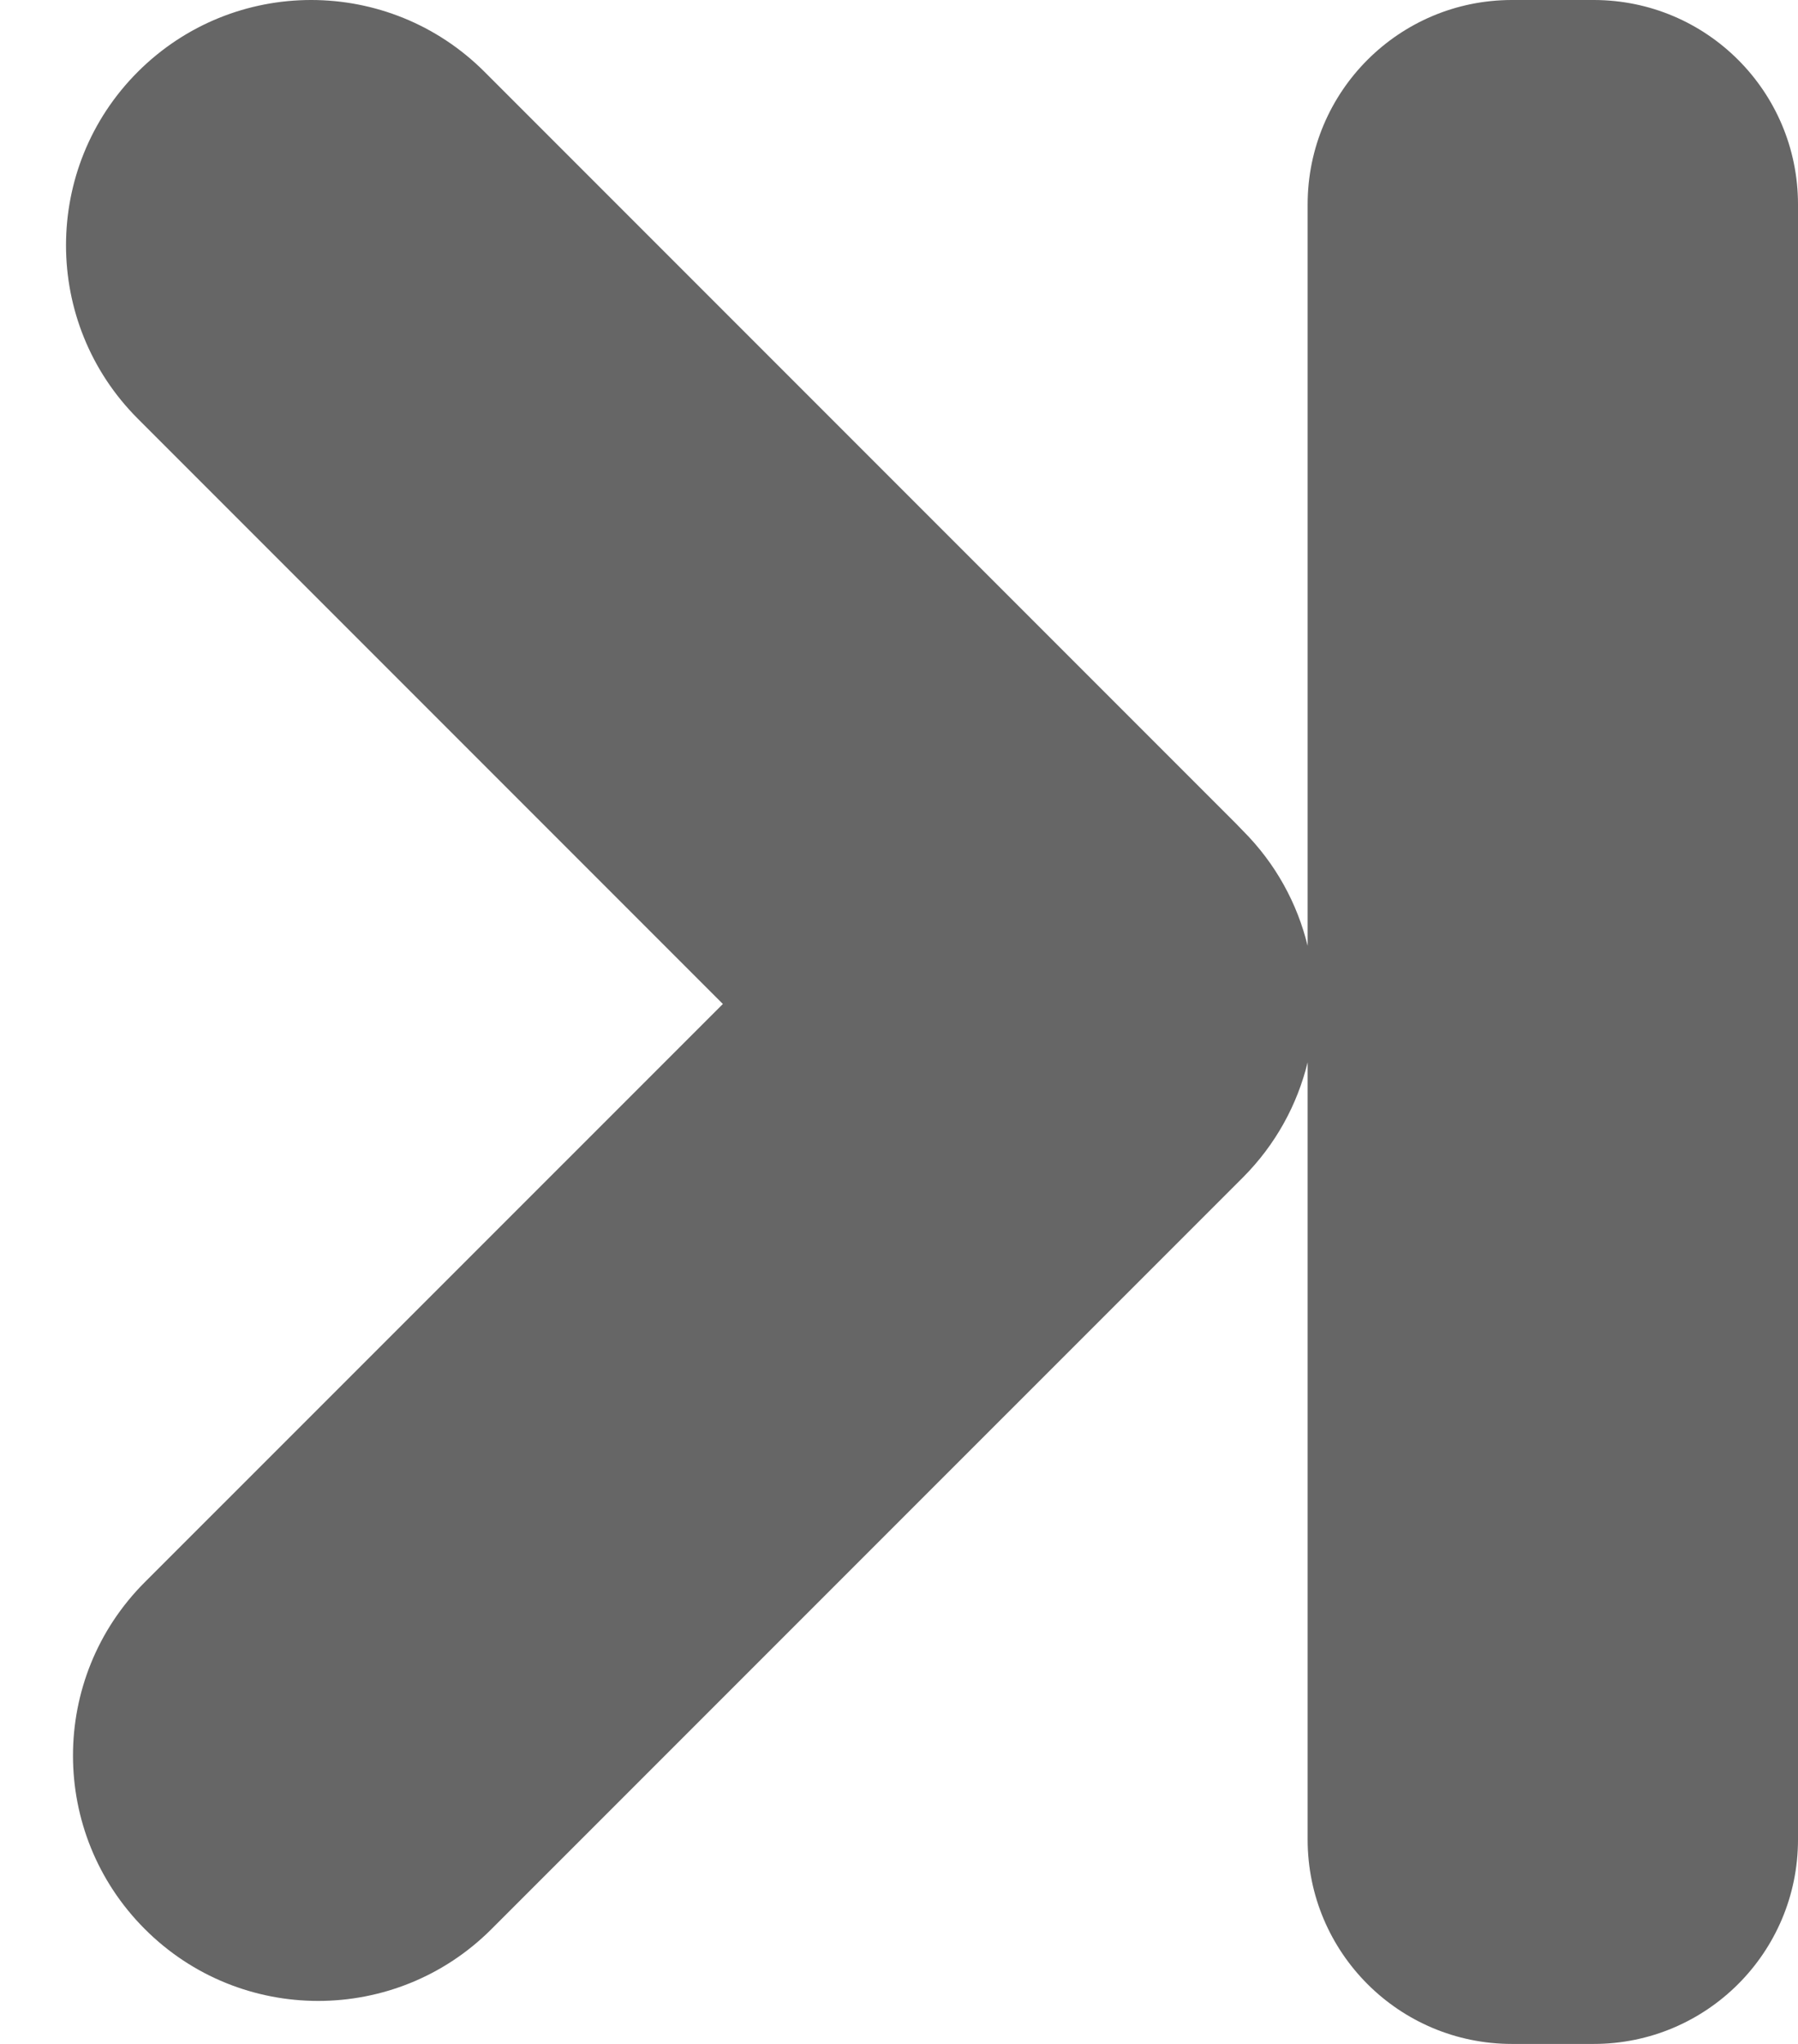 <svg width="22" height="25" viewBox="0 0 22 25" fill="none" xmlns="http://www.w3.org/2000/svg">
<path fill-rule="evenodd" clip-rule="evenodd" d="M1.686 0.879C0.515 2.05 0.515 3.95 1.686 5.121L8.845 12.28L1.772 19.352C0.6 20.524 0.6 22.423 1.772 23.595C2.943 24.767 4.843 24.767 6.014 23.595L15.207 14.403C15.61 13.999 15.874 13.51 16 12.994V22.5C16 23.881 17.119 25 18.5 25H19.5C20.881 25 22 23.881 22 22.5V2.5C22 1.119 20.881 0 19.5 0H18.5C17.119 0 16 1.119 16 2.5V11.569C15.874 11.052 15.61 10.563 15.207 10.16L15.207 10.16C15.179 10.13 15.15 10.1 15.121 10.071L5.929 0.879C4.757 -0.293 2.858 -0.293 1.686 0.879Z" fill="#666666"/>
</svg>
